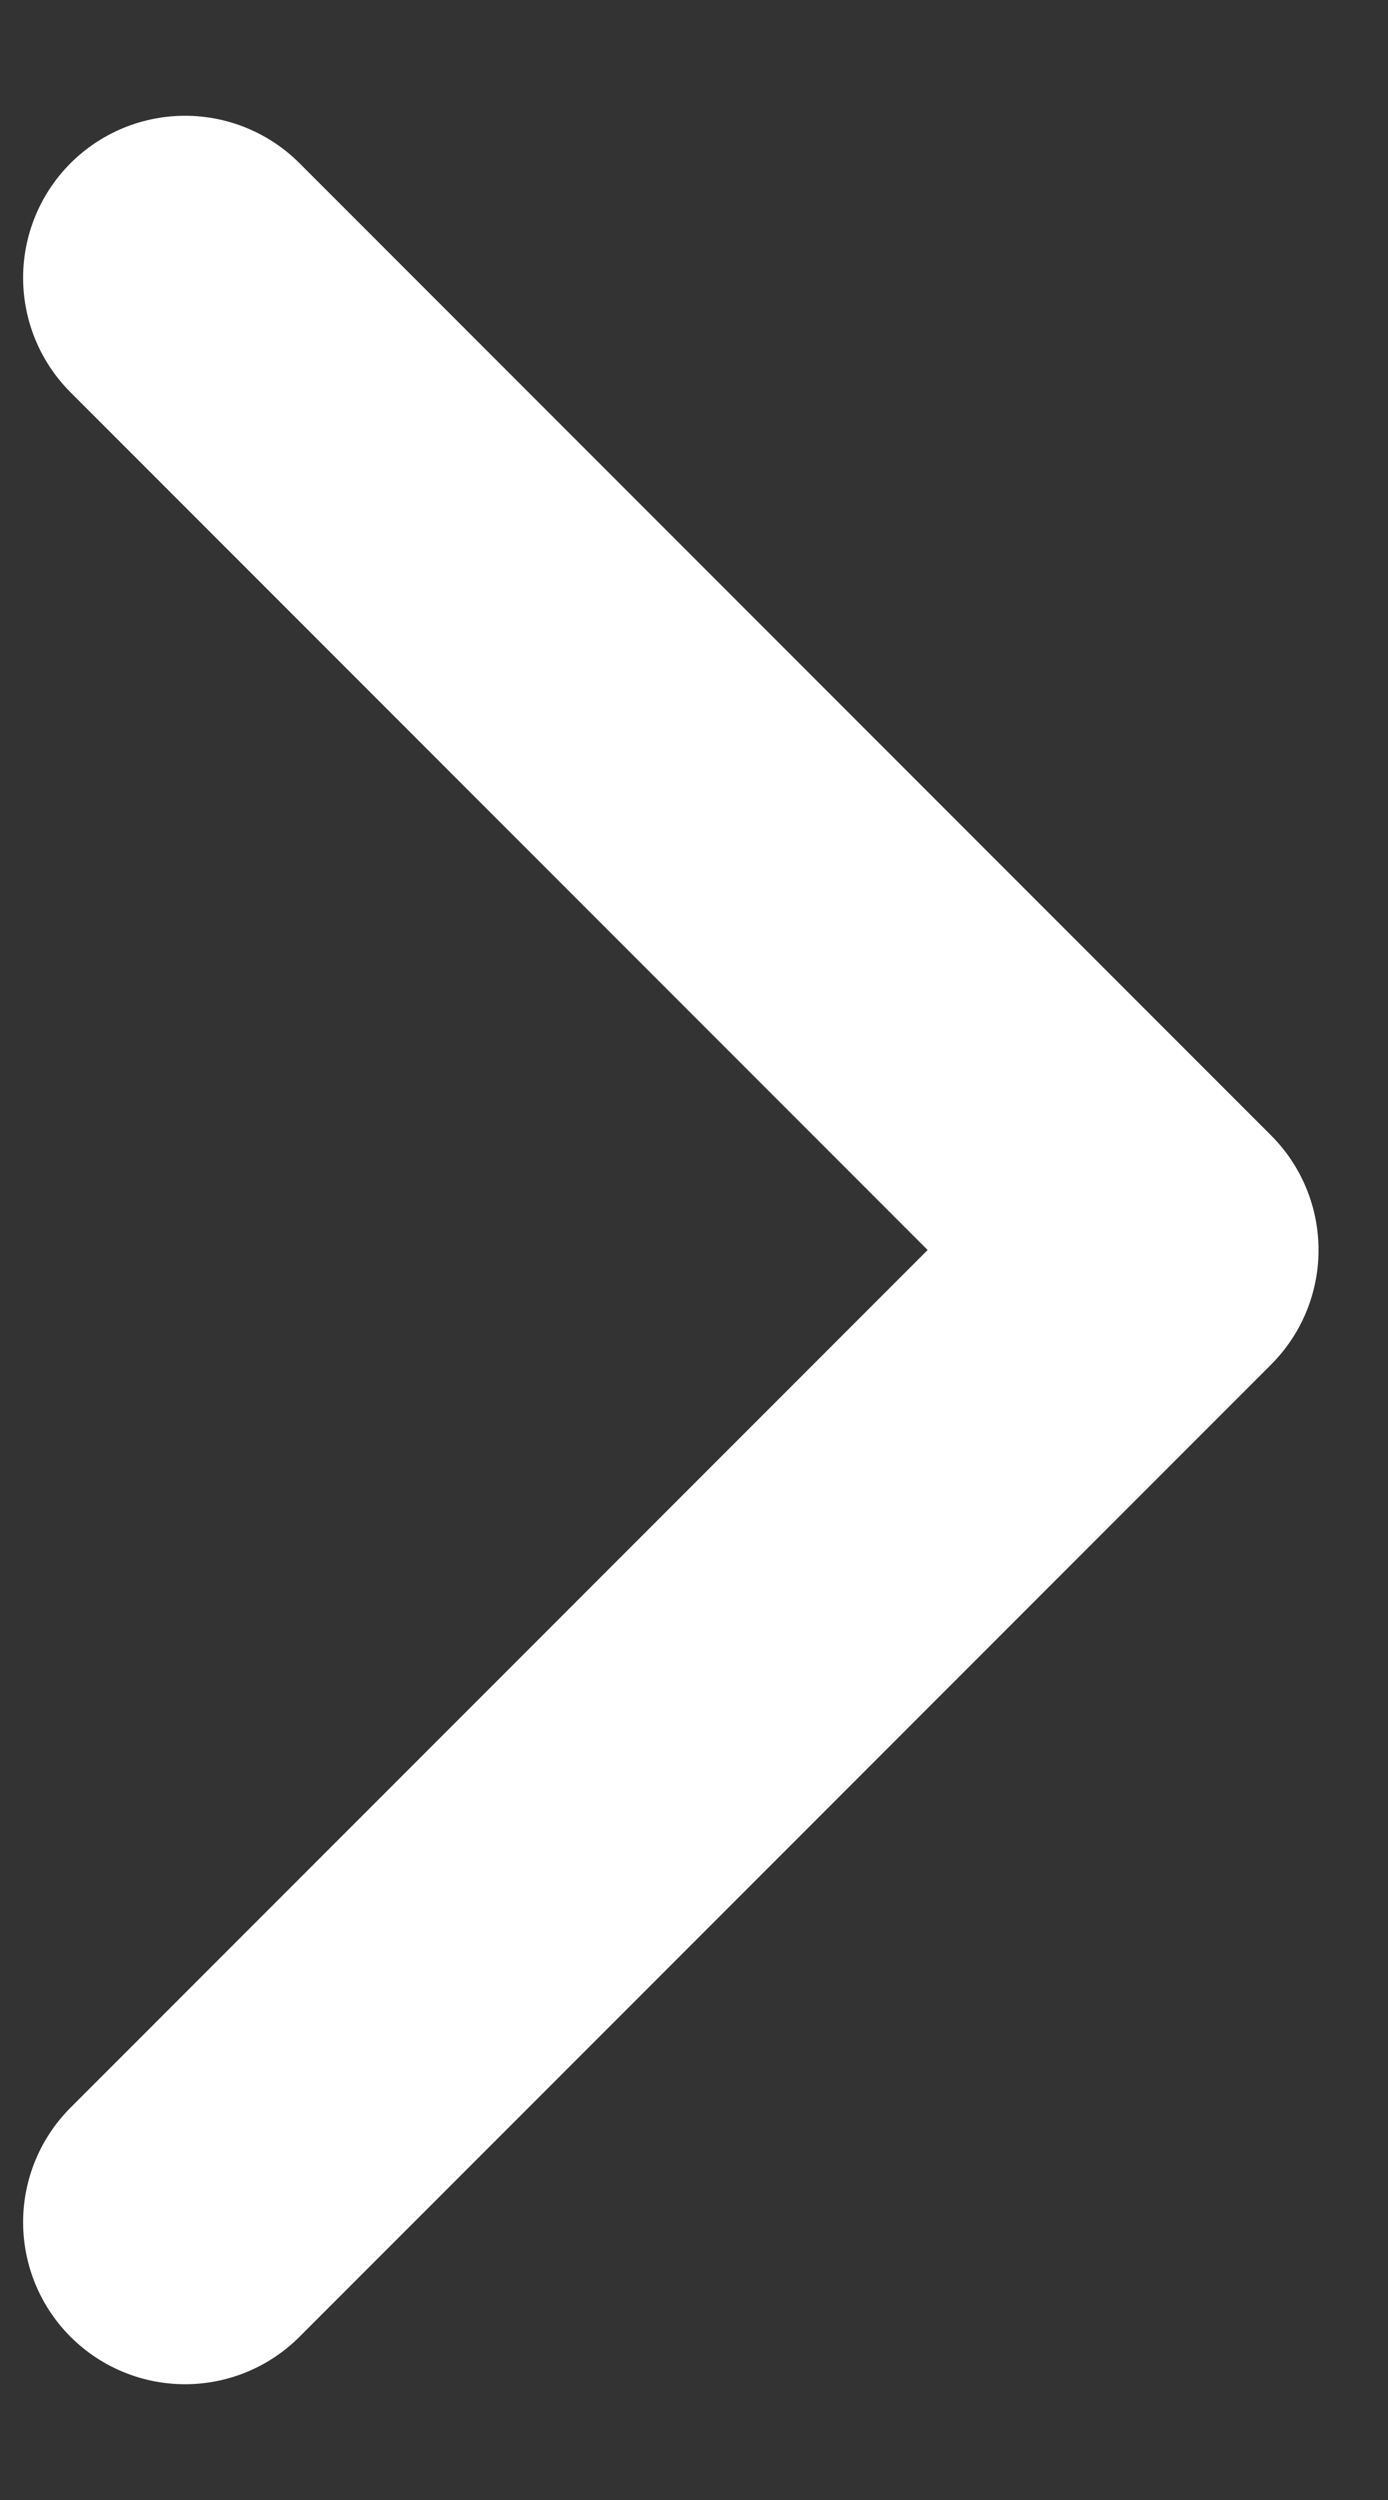 <svg width="10" height="18" viewBox="0 0 10 18" fill="none" xmlns="http://www.w3.org/2000/svg">
<rect x="0" y="0" width="10" height="18" fill="#333333" stroke="none"/>
<path d="M1.333 16L8.333 9L1.333 2" stroke="white" stroke-width="2.333" stroke-linecap="round" stroke-linejoin="round"/>
</svg>
